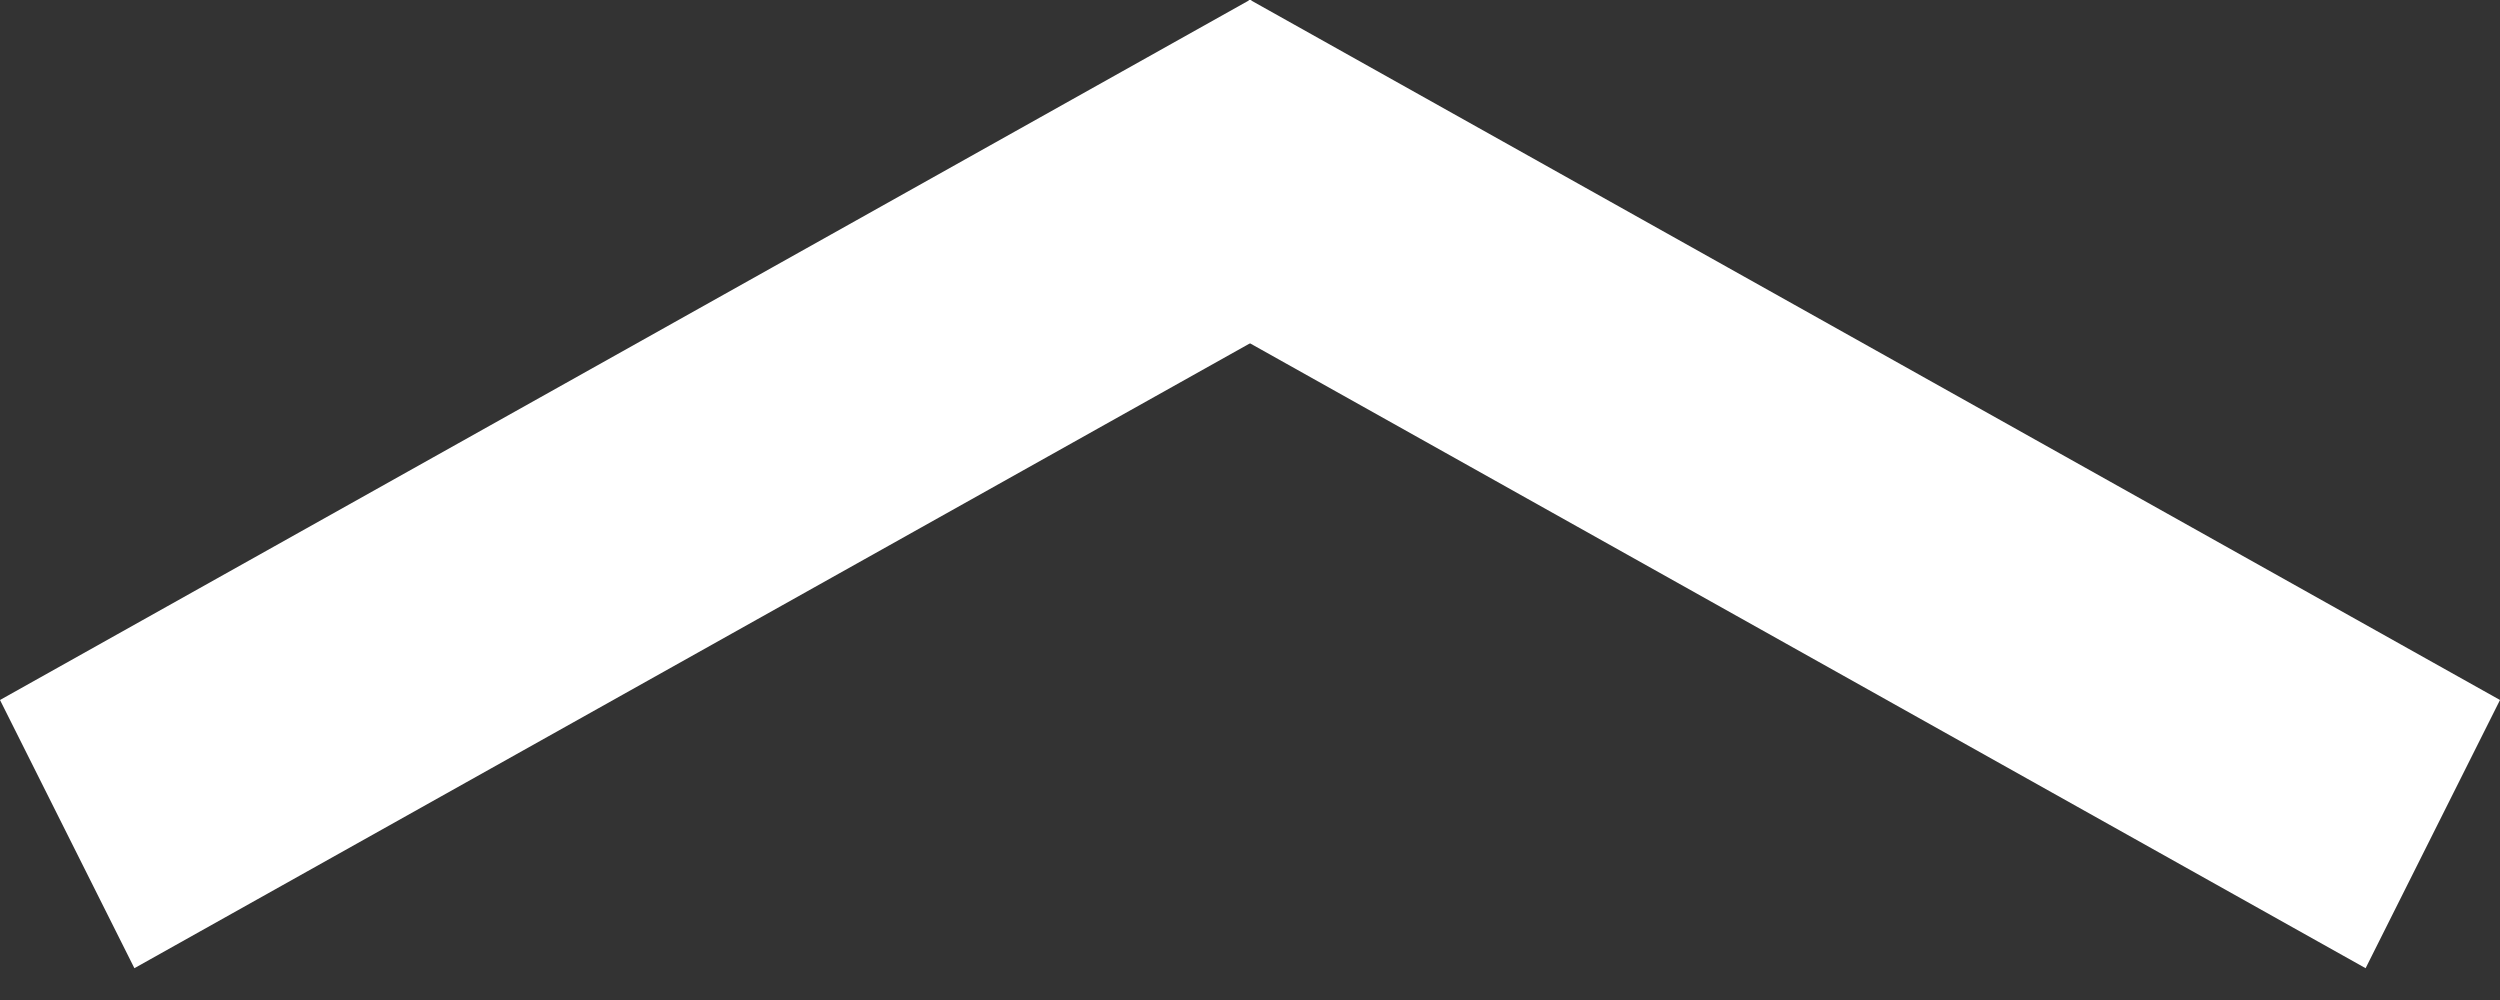 <svg width="25" height="10" viewBox="0 0 25 10" fill="none" xmlns="http://www.w3.org/2000/svg">
<rect x="0" y="0" width="25" height="10" fill="#333333" stroke="none"/>
<line y1="-1.5" x2="14.326" y2="-1.5" transform="matrix(0.873 -0.489 -0.448 -0.894 0 7)" stroke="white" stroke-width="3"/>
<line y1="-1.5" x2="14.326" y2="-1.5" transform="matrix(-0.873 -0.489 0.448 -0.894 25 7)" stroke="white" stroke-width="3"/>
</svg>
